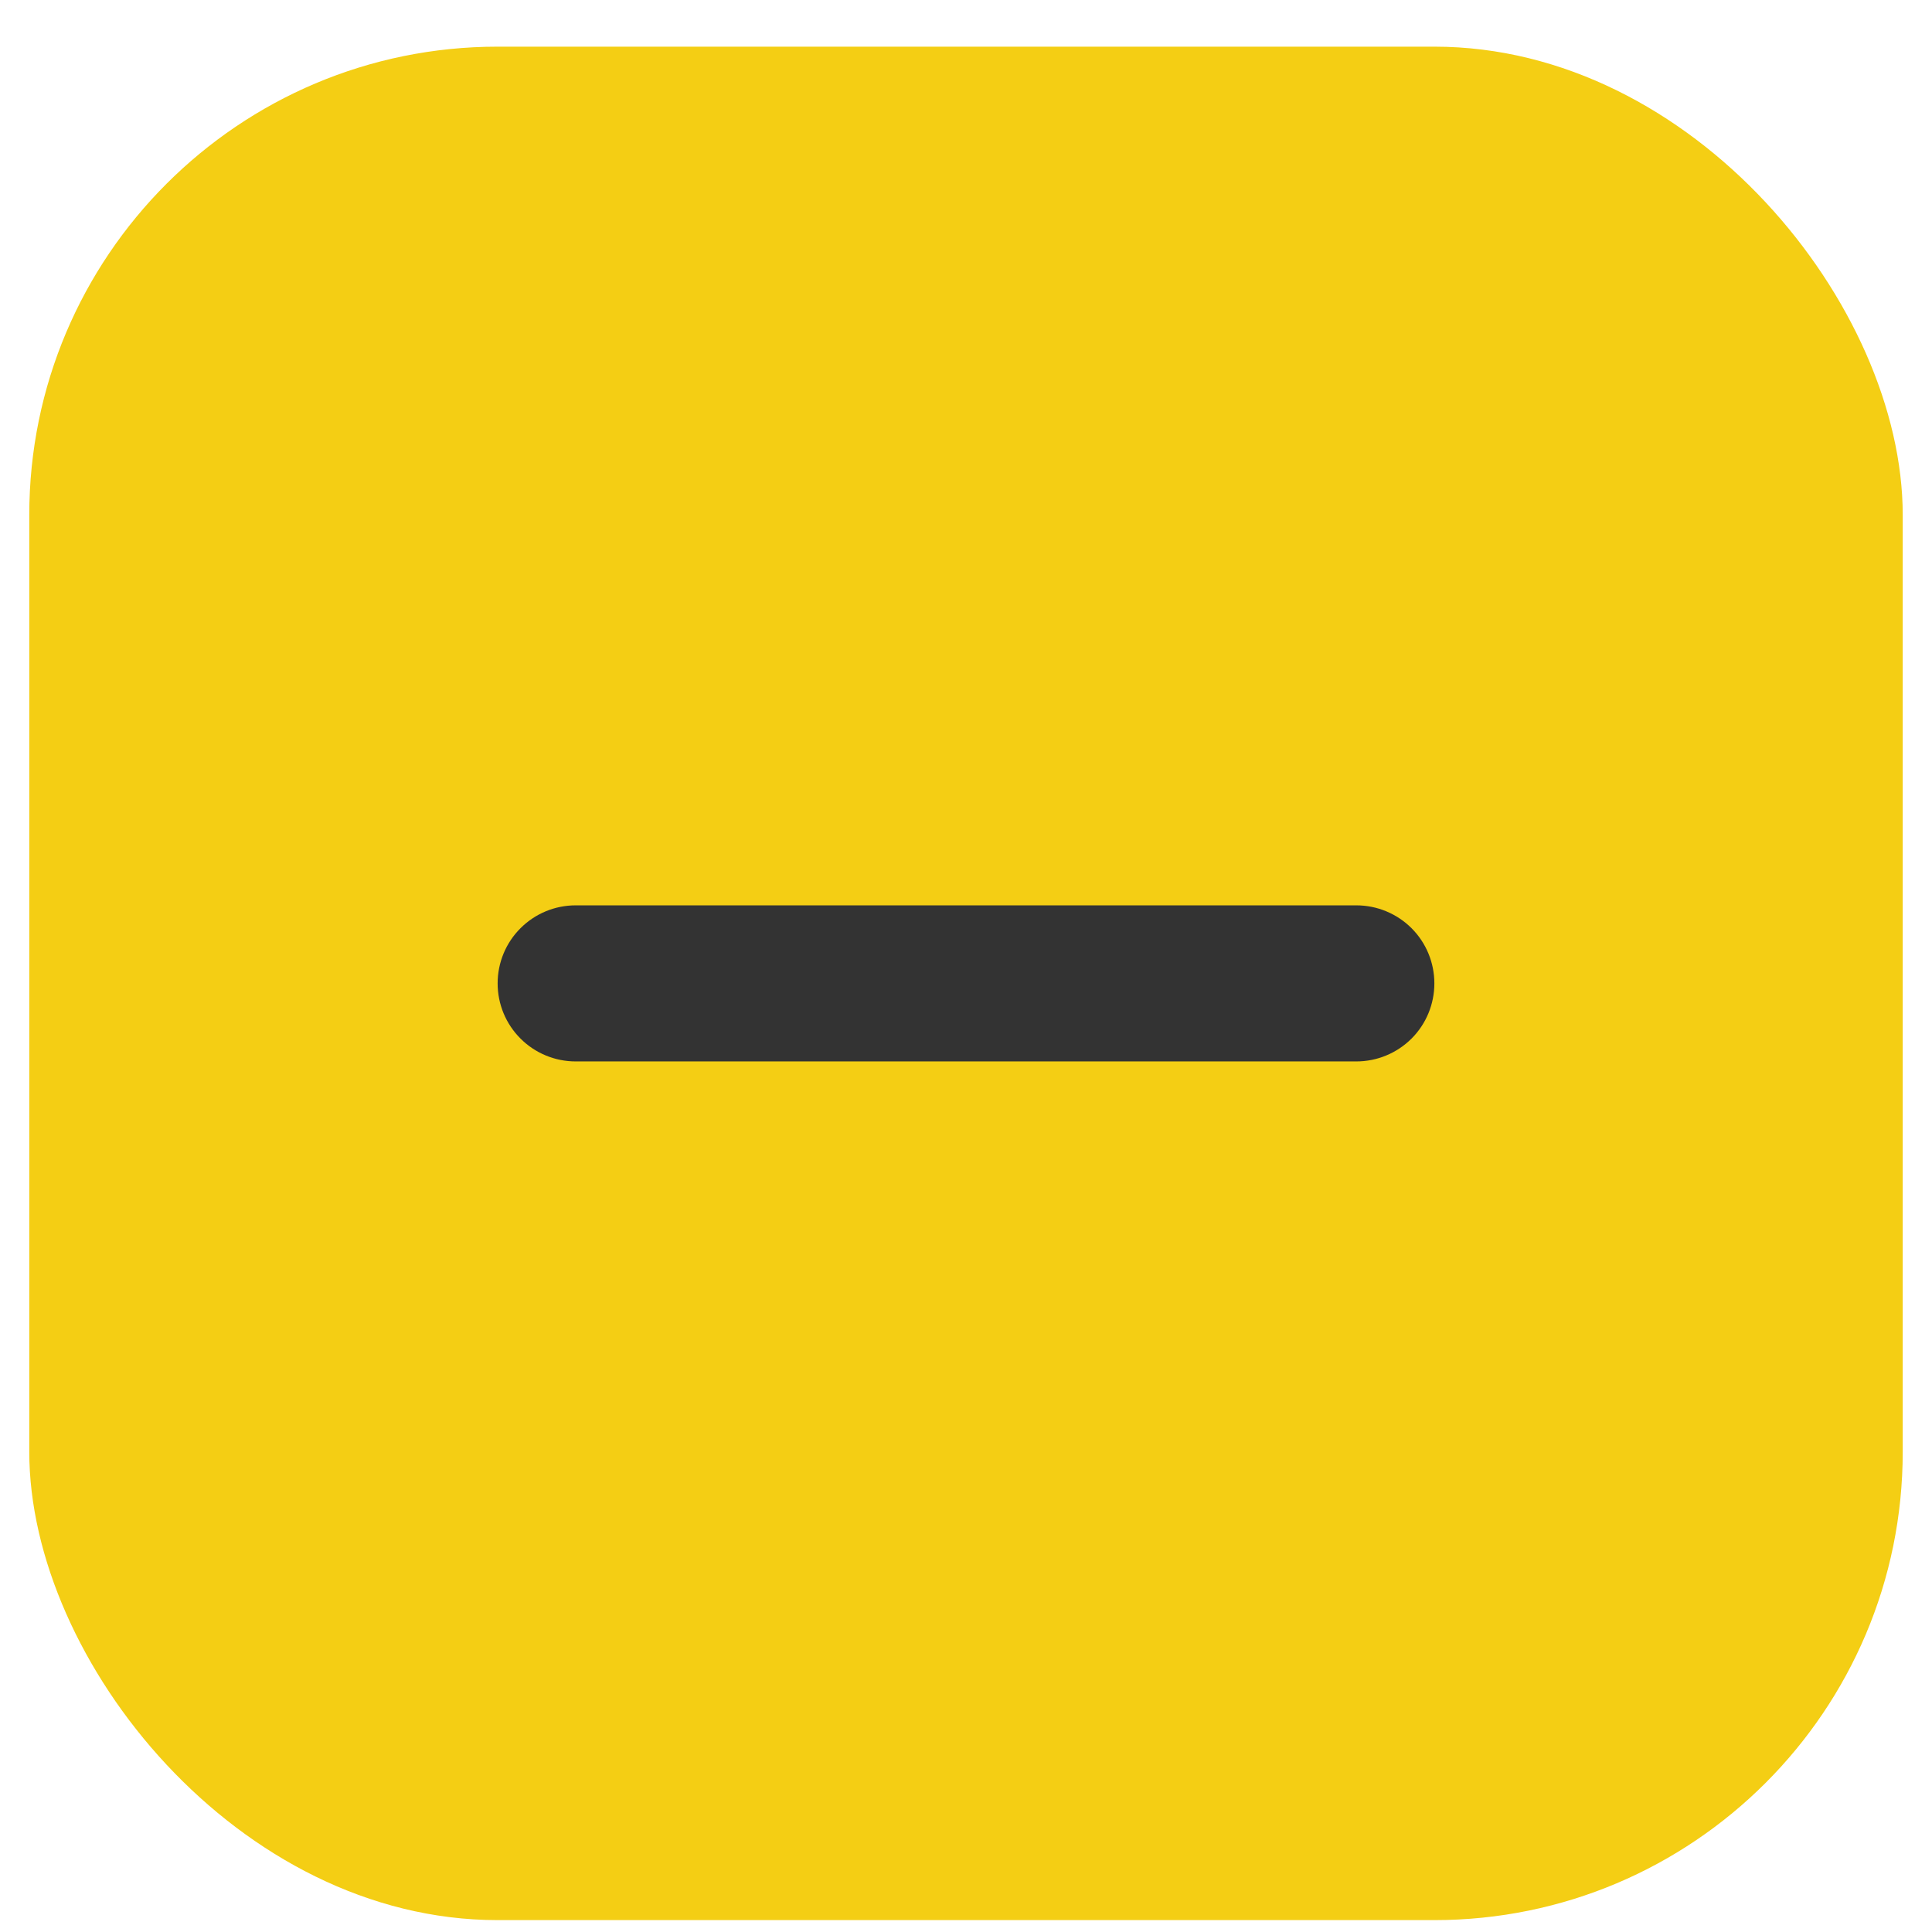 <svg width="33" height="33" viewBox="0 0 33 33" fill="none" xmlns="http://www.w3.org/2000/svg">
<rect x="0.5" y="0.797" width="32" height="32" rx="8" fill="#F4CE14"/>
<path d="M9.833 15.464C9.48 15.464 9.141 15.604 8.891 15.854C8.64 16.104 8.5 16.443 8.5 16.797C8.5 17.151 8.64 17.49 8.891 17.74C9.141 17.99 9.48 18.13 9.833 18.13H23.167C23.52 18.13 23.859 17.99 24.11 17.74C24.36 17.49 24.5 17.151 24.5 16.797C24.5 16.443 24.36 16.104 24.11 15.854C23.859 15.604 23.52 15.464 23.167 15.464H9.833Z" fill="#333333"/>
</svg>
